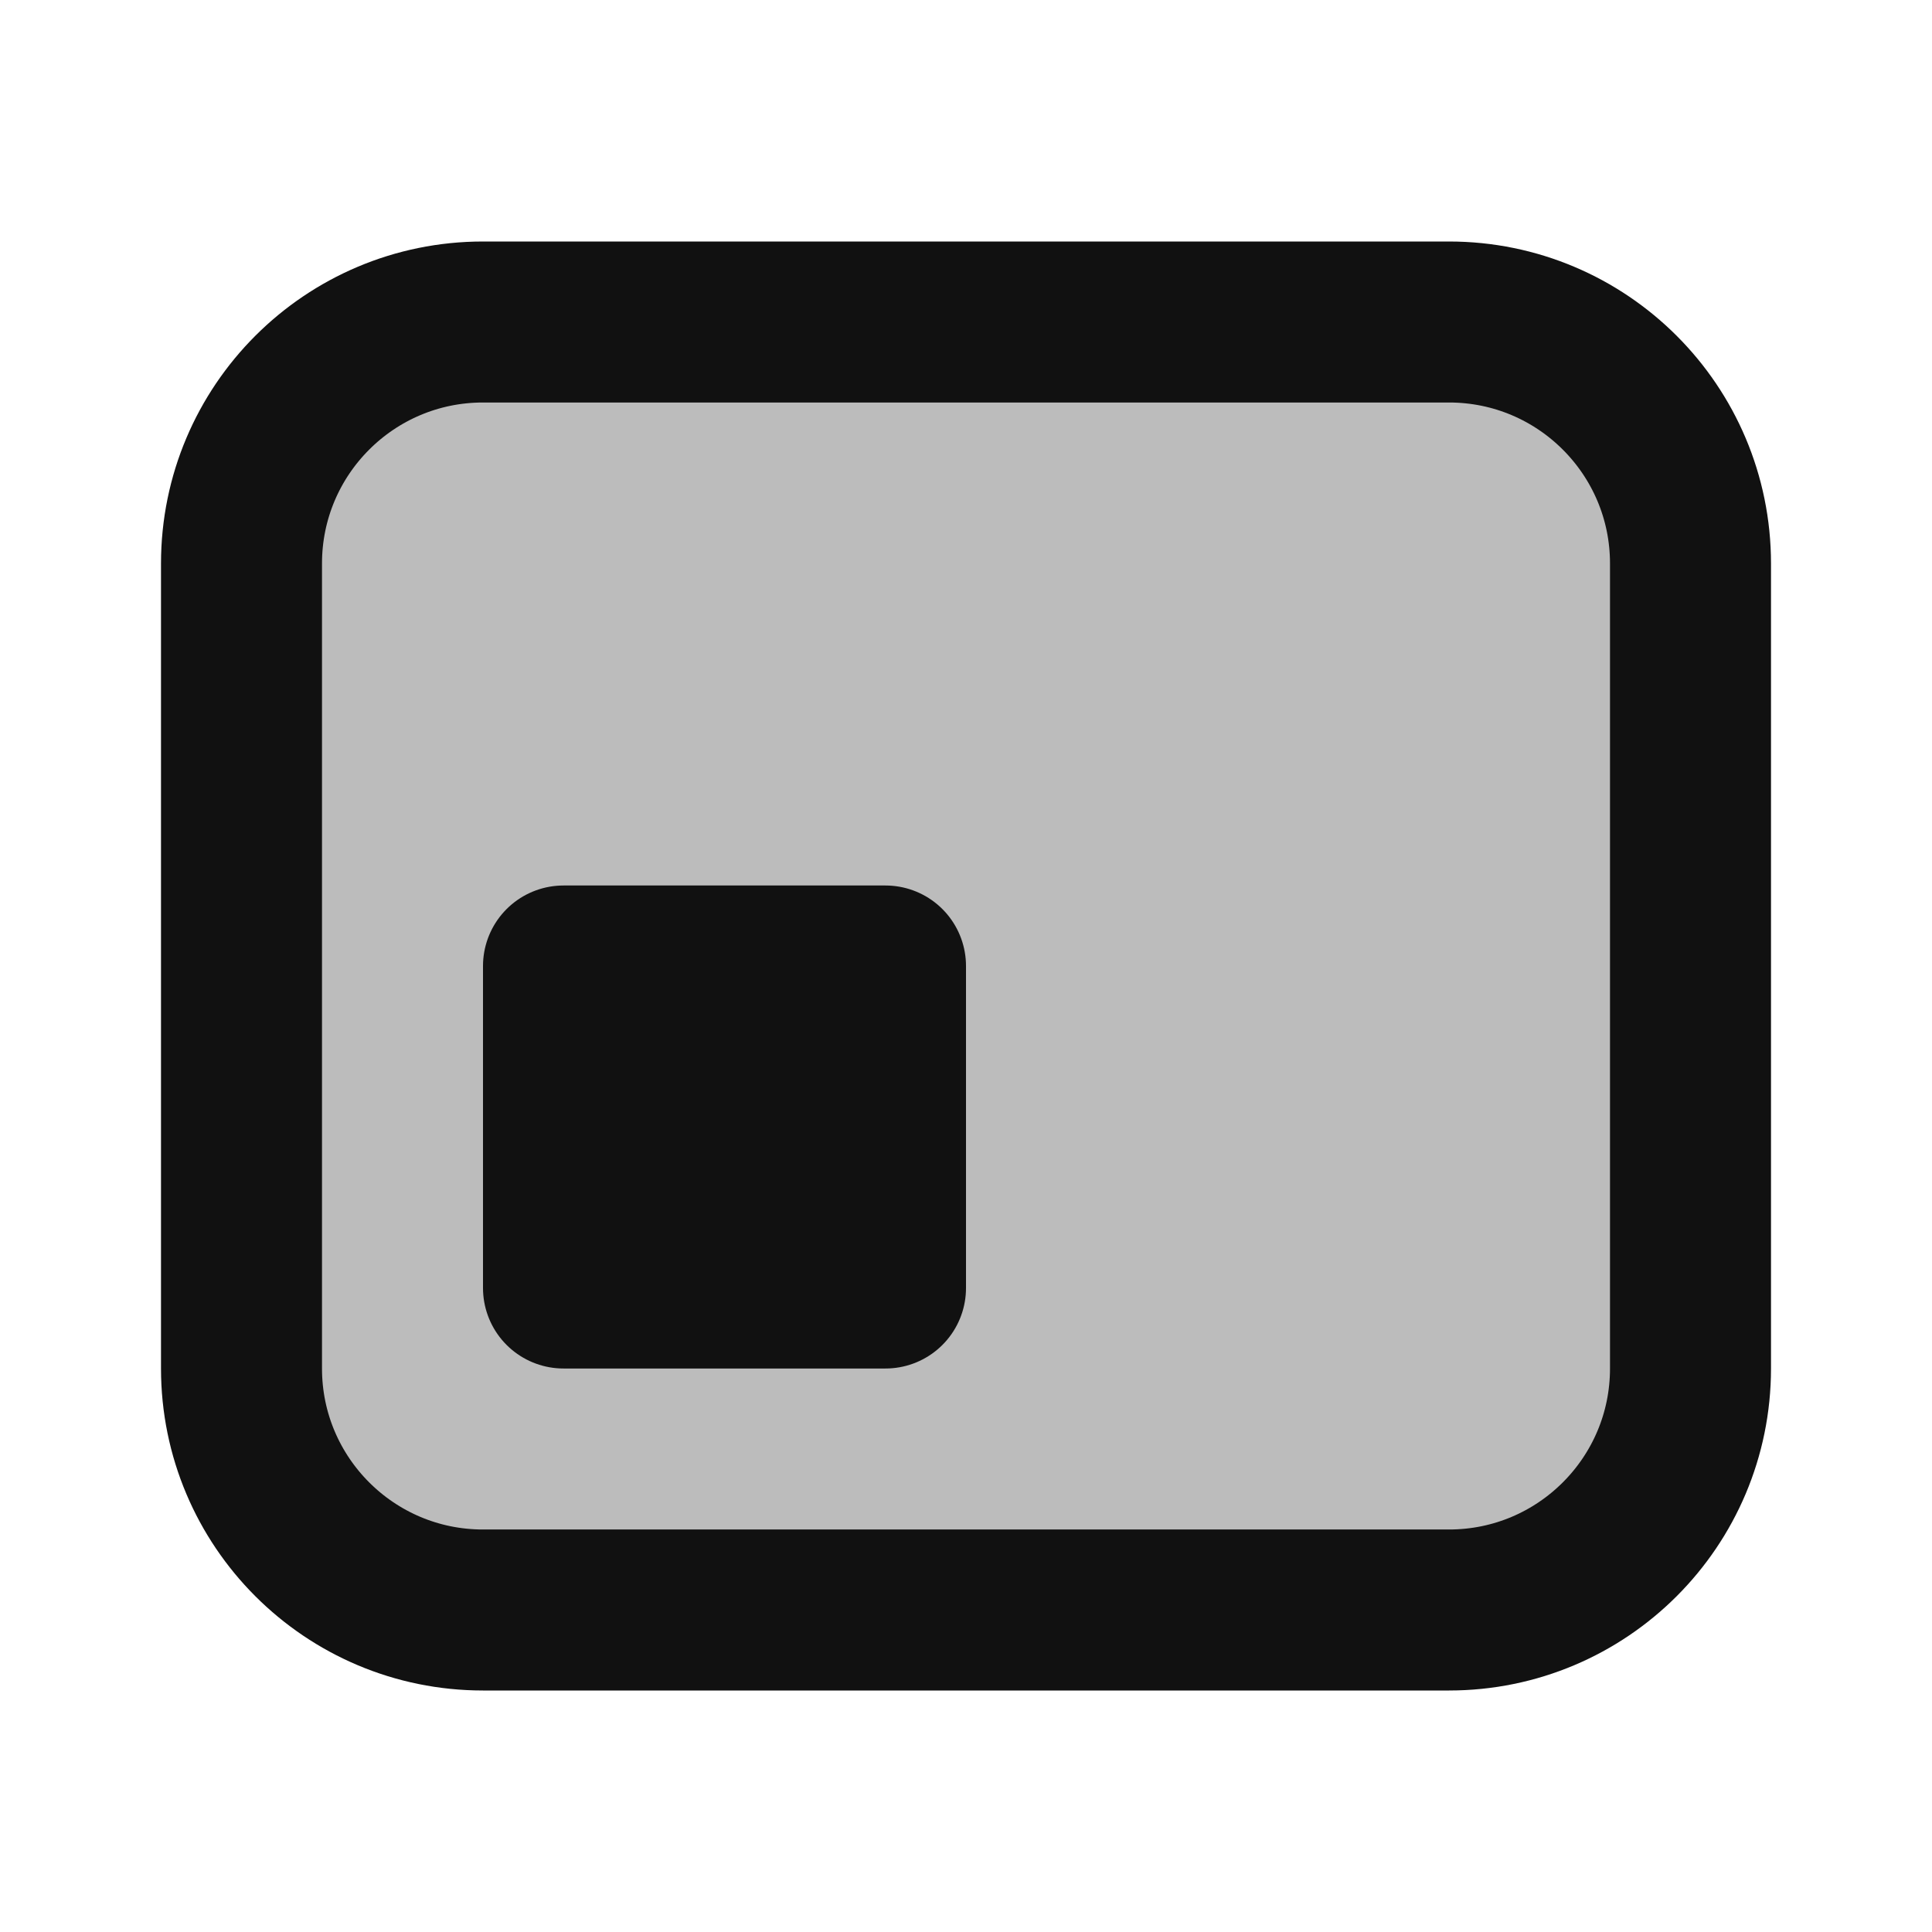 <svg width="24" height="24" viewBox="0 0 24 24" fill="none" xmlns="http://www.w3.org/2000/svg">
<path opacity="0.28" d="M3 7L3 17C3 18.657 4.343 20 6 20H18C19.657 20 21 18.657 21 17V7C21 5.343 19.657 4 18 4H6C4.343 4 3 5.343 3 7Z" fill="#111111"/>
<path d="M3 7L3 17C3 18.657 4.343 20 6 20H18C19.657 20 21 18.657 21 17V7C21 5.343 19.657 4 18 4H6C4.343 4 3 5.343 3 7Z" stroke="#111111" stroke-width="2" stroke-linecap="round" stroke-linejoin="round"/>
<path d="M11 16H7V12H11V16Z" stroke="#111111" stroke-width="2" stroke-linecap="round" stroke-linejoin="round"/>
<path d="M11 16H7V12H11V16Z" fill="#111111"/>
</svg>
